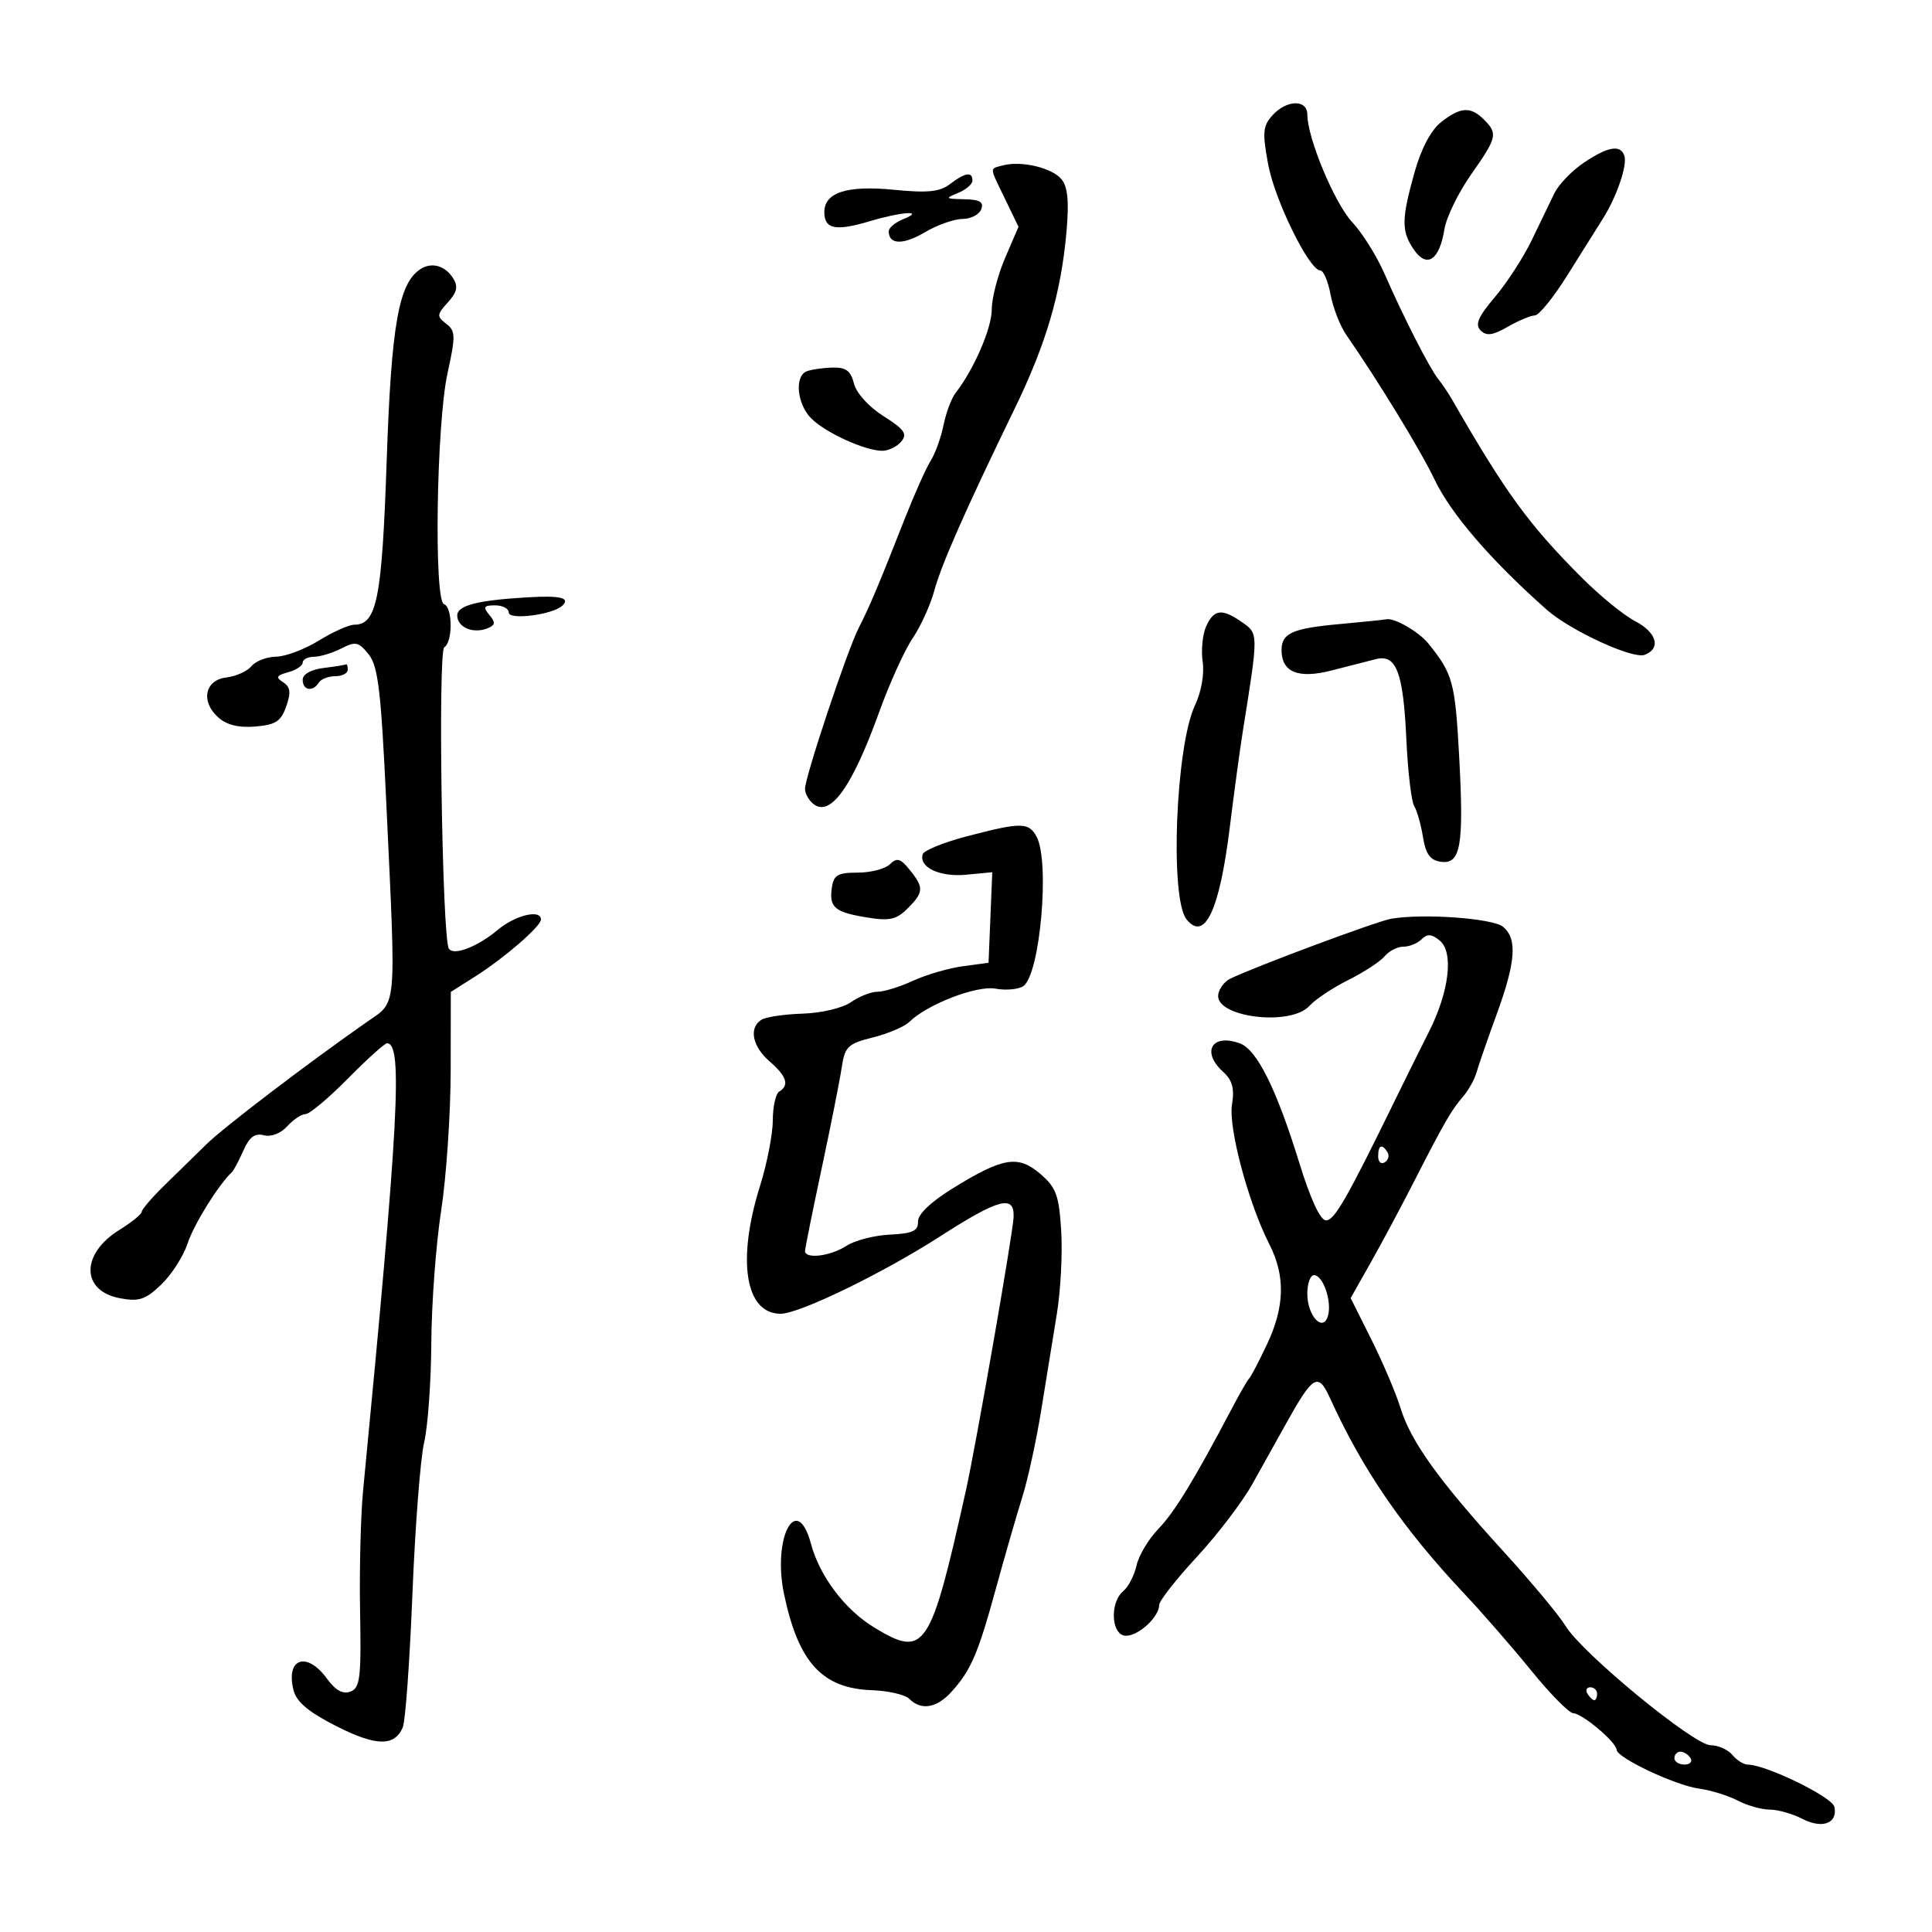 <svg xmlns="http://www.w3.org/2000/svg" width="300" height="300" viewBox="0 0 300 300" version="1.1">
	<path d="M 197.587 17.904 C 196.093 19.555, 196.003 20.567, 196.917 25.506 C 197.953 31.115, 203.306 42, 205.028 42 C 205.513 42, 206.225 43.688, 206.612 45.750 C 206.998 47.813, 208.095 50.625, 209.049 52 C 213.987 59.115, 220.671 70.064, 222.732 74.415 C 225.258 79.745, 231.470 86.963, 240.160 94.663 C 243.820 97.906, 253.543 102.389, 255.384 101.683 C 257.982 100.686, 257.252 98.182, 253.852 96.423 C 252.120 95.528, 248.392 92.479, 245.567 89.648 C 237.375 81.439, 233.792 76.515, 225.461 62.021 C 224.889 61.027, 223.929 59.603, 223.328 58.857 C 221.989 57.198, 217.932 49.247, 214.981 42.500 C 213.778 39.750, 211.525 36.150, 209.975 34.500 C 207.246 31.595, 203 21.420, 203 17.785 C 203 15.404, 199.785 15.475, 197.587 17.904 M 223.778 18.960 C 222.201 20.200, 220.682 23.071, 219.643 26.776 C 217.596 34.070, 217.588 35.967, 219.590 38.825 C 221.600 41.695, 223.515 40.376, 224.292 35.587 C 224.594 33.727, 226.452 29.914, 228.420 27.113 C 232.474 21.346, 232.613 20.756, 230.429 18.571 C 228.355 16.498, 226.792 16.589, 223.778 18.960 M 245.924 25.273 C 244.069 26.522, 242.014 28.660, 241.357 30.023 C 240.699 31.385, 239.113 34.671, 237.831 37.325 C 236.549 39.979, 233.977 43.946, 232.116 46.141 C 229.519 49.203, 229.006 50.406, 229.909 51.309 C 230.813 52.213, 231.794 52.081, 234.124 50.743 C 235.795 49.785, 237.688 48.991, 238.331 48.979 C 238.974 48.968, 241.249 46.155, 243.387 42.729 C 245.524 39.303, 247.990 35.375, 248.867 34 C 251.015 30.632, 252.720 25.661, 252.232 24.195 C 251.636 22.407, 249.681 22.741, 245.924 25.273 M 155.750 25.680 C 153.615 26.249, 153.585 25.766, 156.076 30.921 L 158.152 35.219 156.076 40.045 C 154.934 42.699, 154 46.301, 154 48.049 C 154 50.969, 151.233 57.360, 148.393 61 C 147.749 61.825, 146.903 64.075, 146.513 66 C 146.123 67.925, 145.226 70.416, 144.520 71.535 C 143.813 72.654, 142.003 76.704, 140.496 80.535 C 136.376 91.010, 135.028 94.206, 133.340 97.500 C 131.564 100.965, 125 120.644, 125 122.505 C 125 123.192, 125.564 124.223, 126.253 124.795 C 128.901 126.993, 132.302 122.269, 136.544 110.500 C 138.130 106.100, 140.456 100.976, 141.712 99.113 C 142.969 97.250, 144.477 93.943, 145.064 91.763 C 146.162 87.686, 149.896 79.222, 157.534 63.500 C 162.459 53.363, 164.759 45.524, 165.603 36 C 166.017 31.334, 165.801 29.033, 164.840 27.844 C 163.400 26.063, 158.599 24.920, 155.750 25.680 M 147.500 28.595 C 145.939 29.790, 144.042 29.983, 138.854 29.472 C 131.514 28.750, 128 29.876, 128 32.952 C 128 35.571, 129.770 35.929, 135 34.366 C 140.036 32.861, 143.750 32.624, 140.250 34.031 C 139.012 34.529, 138 35.373, 138 35.909 C 138 37.999, 140.222 38.067, 143.590 36.079 C 145.528 34.936, 148.165 34, 149.450 34 C 150.735 34, 152.045 33.325, 152.362 32.500 C 152.797 31.365, 152.155 30.985, 149.719 30.937 C 146.788 30.879, 146.701 30.792, 148.750 29.969 C 149.988 29.471, 151 28.600, 151 28.032 C 151 26.606, 149.858 26.789, 147.500 28.595 M 65.289 41.786 C 61.902 43.978, 60.765 50.420, 60.046 71.500 C 59.312 93.001, 58.524 96.993, 55.009 97.005 C 54.179 97.008, 51.700 98.119, 49.500 99.474 C 47.300 100.829, 44.318 101.952, 42.872 101.969 C 41.427 101.986, 39.707 102.648, 39.049 103.441 C 38.392 104.233, 36.649 105.020, 35.177 105.191 C 31.820 105.579, 31.114 108.888, 33.858 111.371 C 35.180 112.568, 37.032 113.031, 39.634 112.816 C 42.800 112.555, 43.634 112.014, 44.446 109.691 C 45.205 107.520, 45.095 106.669, 43.964 105.941 C 42.769 105.173, 42.914 104.886, 44.750 104.383 C 45.987 104.044, 47 103.369, 47 102.883 C 47 102.398, 47.788 101.993, 48.750 101.985 C 49.712 101.977, 51.625 101.396, 53 100.694 C 55.219 99.560, 55.697 99.664, 57.254 101.621 C 58.717 103.459, 59.170 107.286, 59.982 124.663 C 61.516 157.469, 61.700 155.381, 56.974 158.685 C 47.662 165.195, 34.755 175.033, 32.070 177.667 C 30.482 179.225, 27.569 182.075, 25.596 184 C 23.624 185.925, 22.008 187.801, 22.005 188.168 C 22.002 188.536, 20.448 189.796, 18.552 190.968 C 12.525 194.693, 12.563 200.452, 18.623 201.589 C 21.593 202.146, 22.580 201.819, 25.043 199.459 C 26.644 197.925, 28.482 195.057, 29.129 193.085 C 30.102 190.116, 33.887 184.022, 36.015 182 C 36.304 181.725, 37.107 180.213, 37.799 178.641 C 38.716 176.556, 39.575 175.917, 40.972 176.282 C 42.095 176.576, 43.594 176.001, 44.598 174.892 C 45.540 173.851, 46.818 173, 47.439 173 C 48.060 173, 51.013 170.525, 54 167.500 C 56.987 164.475, 59.732 162, 60.099 162 C 62.575 162, 61.927 174.108, 56.377 231.500 C 56.005 235.350, 55.796 243.790, 55.914 250.257 C 56.102 260.544, 55.916 262.095, 54.420 262.669 C 53.249 263.118, 52.102 262.488, 50.773 260.662 C 47.632 256.351, 44.330 257.482, 45.575 262.444 C 46.033 264.268, 47.894 265.834, 52.206 268.025 C 58.401 271.173, 61.258 271.225, 62.548 268.212 C 62.951 267.270, 63.623 257.950, 64.042 247.500 C 64.460 237.050, 65.277 226.475, 65.858 224 C 66.438 221.525, 66.941 214.550, 66.974 208.500 C 67.008 202.450, 67.695 193.225, 68.500 188 C 69.305 182.775, 69.972 172.993, 69.982 166.263 L 70 154.025 73.750 151.651 C 78.316 148.760, 84 143.839, 84 142.777 C 84 141.154, 80.039 142.096, 77.327 144.363 C 74.123 147.042, 70.402 148.468, 69.692 147.291 C 68.653 145.568, 67.982 101.129, 68.986 100.509 C 70.327 99.680, 70.294 94.265, 68.945 93.815 C 67.355 93.285, 67.768 65.845, 69.483 58 C 70.767 52.130, 70.747 51.380, 69.283 50.266 C 67.799 49.137, 67.821 48.856, 69.539 46.957 C 70.978 45.367, 71.167 44.488, 70.351 43.191 C 69.121 41.239, 67.031 40.659, 65.289 41.786 M 125.250 57.662 C 123.334 58.435, 123.764 62.764, 125.977 64.977 C 128.203 67.203, 134.341 70, 137 70 C 137.965 70, 139.293 69.352, 139.951 68.559 C 140.931 67.378, 140.433 66.667, 137.199 64.625 C 134.913 63.183, 132.979 61.052, 132.606 59.566 C 132.104 57.565, 131.360 57.017, 129.231 57.079 C 127.729 57.122, 125.938 57.385, 125.250 57.662 M 82 92.747 C 74.139 93.202, 71 94.010, 71 95.577 C 71 97.383, 73.413 98.439, 75.613 97.595 C 76.919 97.094, 76.990 96.693, 75.990 95.488 C 74.963 94.250, 75.112 94, 76.878 94 C 78.045 94, 79 94.500, 79 95.111 C 79 96.338, 85.873 95.450, 87.337 94.035 C 88.582 92.831, 87.024 92.455, 82 92.747 M 187.296 97.250 C 186.733 98.487, 186.487 100.963, 186.750 102.751 C 187.030 104.659, 186.537 107.457, 185.554 109.527 C 182.560 115.838, 181.625 139.492, 184.241 142.750 C 187.067 146.268, 189.362 141.397, 190.956 128.500 C 191.636 123, 192.552 116.250, 192.992 113.500 C 195.420 98.336, 195.420 98.408, 192.900 96.642 C 189.753 94.438, 188.516 94.572, 187.296 97.250 M 208 96.907 C 200.670 97.576, 199 98.323, 199 100.937 C 199 104.393, 201.588 105.446, 206.793 104.105 C 209.382 103.438, 212.473 102.647, 213.661 102.347 C 216.826 101.547, 217.899 104.385, 218.380 114.832 C 218.609 119.798, 219.154 124.440, 219.591 125.147 C 220.028 125.854, 220.642 128.022, 220.956 129.966 C 221.386 132.625, 222.072 133.578, 223.728 133.815 C 226.831 134.259, 227.337 131.314, 226.569 117.279 C 225.947 105.919, 225.587 104.613, 221.784 99.913 C 220.331 98.118, 216.546 95.920, 215.316 96.157 C 214.867 96.244, 211.575 96.581, 208 96.907 M 50.250 103.723 C 48.279 103.968, 47 104.692, 47 105.563 C 47 107.210, 48.582 107.486, 49.500 106 C 49.840 105.450, 50.991 105, 52.059 105 C 53.127 105, 54 104.550, 54 104 C 54 103.450, 53.888 103.072, 53.750 103.160 C 53.612 103.248, 52.038 103.502, 50.250 103.723 M 150.072 129.880 C 146.537 130.807, 143.485 132.046, 143.289 132.633 C 142.616 134.653, 145.914 136.218, 150.021 135.827 L 154.079 135.440 153.789 142.470 L 153.500 149.500 149.500 150.039 C 147.300 150.336, 143.827 151.348, 141.782 152.289 C 139.737 153.230, 137.250 154, 136.255 154 C 135.259 154, 133.406 154.728, 132.136 155.617 C 130.842 156.523, 127.557 157.305, 124.664 157.396 C 121.824 157.485, 118.938 157.908, 118.250 158.338 C 116.245 159.589, 116.801 162.466, 119.500 164.813 C 122.171 167.135, 122.609 168.505, 121 169.500 C 120.450 169.840, 120 171.851, 120 173.970 C 120 176.088, 119.106 180.674, 118.013 184.161 C 114.386 195.732, 115.721 204, 121.216 204 C 124.118 204, 137.073 197.713, 146 191.972 C 155.122 186.106, 157.545 185.474, 157.391 189 C 157.278 191.591, 151.542 224.458, 149.973 231.500 C 144.470 256.214, 143.621 257.485, 135.790 252.744 C 131.215 249.974, 127.290 244.790, 125.922 239.712 C 123.732 231.576, 119.904 238.744, 121.747 247.530 C 123.979 258.171, 127.670 262.193, 135.445 262.456 C 137.956 262.541, 140.548 263.148, 141.205 263.805 C 143.029 265.629, 145.434 265.239, 147.701 262.750 C 150.754 259.398, 151.850 256.862, 154.631 246.719 C 156.021 241.649, 157.867 235.250, 158.732 232.500 C 159.598 229.750, 160.922 223.675, 161.675 219 C 162.428 214.325, 163.524 207.575, 164.110 204 C 164.696 200.425, 164.999 194.627, 164.782 191.115 C 164.441 185.595, 164.004 184.400, 161.553 182.292 C 158.100 179.321, 155.767 179.700, 148 184.490 C 144.533 186.629, 142.517 188.551, 142.546 189.691 C 142.584 191.139, 141.713 191.542, 138.180 191.711 C 135.753 191.828, 132.710 192.615, 131.419 193.461 C 128.975 195.063, 124.994 195.552, 125.008 194.250 C 125.012 193.838, 126.168 188.100, 127.575 181.500 C 128.983 174.900, 130.383 167.852, 130.687 165.839 C 131.190 162.503, 131.622 162.081, 135.544 161.093 C 137.911 160.497, 140.444 159.422, 141.174 158.703 C 143.962 155.956, 151.656 152.981, 154.583 153.519 C 156.187 153.813, 158.127 153.638, 158.893 153.130 C 161.489 151.407, 163.058 133.845, 160.965 129.934 C 159.743 127.652, 158.585 127.646, 150.072 129.880 M 138.188 134.200 C 137.467 134.915, 135.217 135.500, 133.188 135.500 C 130.071 135.500, 129.448 135.866, 129.165 137.865 C 128.733 140.923, 129.600 141.648, 134.675 142.472 C 138.128 143.033, 139.208 142.792, 140.925 141.075 C 143.451 138.549, 143.490 137.827, 141.250 135.061 C 139.812 133.285, 139.266 133.132, 138.188 134.200 M 216 142.667 C 213.777 143.055, 194.855 150.107, 191 151.984 C 190.175 152.386, 189.355 153.452, 189.177 154.354 C 188.474 157.928, 200.366 159.463, 203.335 156.182 C 204.240 155.182, 206.960 153.375, 209.380 152.167 C 211.801 150.958, 214.335 149.301, 215.013 148.485 C 215.690 147.668, 217 147, 217.922 147 C 218.845 147, 220.121 146.479, 220.758 145.842 C 221.634 144.966, 222.315 145.017, 223.564 146.053 C 225.761 147.877, 225.038 153.967, 221.882 160.218 C 220.572 162.813, 218.229 167.538, 216.675 170.718 C 209.142 186.137, 207.215 189.500, 205.915 189.500 C 205.016 189.500, 203.507 186.252, 201.733 180.500 C 198.226 169.130, 195.182 163.004, 192.556 162.027 C 188.210 160.411, 186.476 163.311, 189.923 166.431 C 191.363 167.734, 191.710 169.011, 191.304 171.514 C 190.719 175.117, 193.849 186.824, 197.101 193.198 C 199.607 198.110, 199.499 202.887, 196.750 208.723 C 195.512 211.350, 194.275 213.725, 194 214 C 193.725 214.275, 192.552 216.300, 191.394 218.500 C 185.466 229.758, 182.414 234.767, 179.885 237.390 C 178.352 238.980, 176.822 241.536, 176.484 243.071 C 176.147 244.606, 175.225 246.398, 174.436 247.053 C 172.254 248.864, 172.556 254, 174.845 254 C 176.834 254, 180 251.057, 180 249.208 C 180 248.584, 182.618 245.244, 185.818 241.787 C 189.019 238.329, 192.895 233.250, 194.433 230.500 C 195.971 227.750, 198.355 223.475, 199.732 221 C 203.888 213.530, 204.690 213.064, 206.507 217.063 C 211.573 228.220, 217.844 237.353, 227.420 247.518 C 230.214 250.485, 234.889 255.856, 237.809 259.456 C 240.728 263.055, 243.653 266.014, 244.309 266.032 C 245.699 266.068, 250.987 270.531, 251.027 271.702 C 251.071 272.954, 260.141 277.231, 263.808 277.729 C 265.627 277.977, 268.327 278.811, 269.808 279.583 C 271.289 280.356, 273.535 280.990, 274.800 280.994 C 276.064 280.997, 278.341 281.642, 279.859 282.427 C 282.962 284.032, 285.377 283.135, 284.848 280.574 C 284.532 279.043, 274.221 274.016, 271.372 274.005 C 270.752 274.002, 269.685 273.325, 269 272.500 C 268.315 271.675, 266.795 271, 265.621 271 C 263.041 271, 245.689 256.736, 243.117 252.500 C 242.116 250.850, 237.742 245.603, 233.398 240.839 C 223.422 229.899, 219.052 223.804, 217.458 218.604 C 216.766 216.347, 214.743 211.589, 212.964 208.032 L 209.728 201.564 212.854 196.032 C 214.573 192.989, 217.589 187.350, 219.555 183.500 C 224.237 174.334, 225.373 172.365, 227.198 170.257 C 228.034 169.291, 228.972 167.600, 229.282 166.500 C 229.592 165.400, 230.996 161.350, 232.402 157.500 C 235.373 149.364, 235.634 145.771, 233.392 143.911 C 231.794 142.584, 220.926 141.807, 216 142.667 M 214 179.559 C 214 180.416, 214.457 180.835, 215.016 180.490 C 215.575 180.144, 215.774 179.443, 215.457 178.931 C 214.600 177.544, 214 177.802, 214 179.559 M 203 200.878 C 203 204.405, 205.503 207.008, 206.229 204.234 C 206.818 201.979, 205.416 198, 204.032 198 C 203.465 198, 203 199.295, 203 200.878 M 246.500 263 C 246.840 263.550, 247.316 264, 247.559 264 C 247.802 264, 248 263.550, 248 263 C 248 262.450, 247.523 262, 246.941 262 C 246.359 262, 246.160 262.450, 246.500 263 M 260 273 C 260 273.550, 260.702 274, 261.559 274 C 262.416 274, 262.840 273.550, 262.500 273 C 262.160 272.450, 261.459 272, 260.941 272 C 260.423 272, 260 272.450, 260 273" stroke="none" fill="black" fill-rule="evenodd"/>
</svg>